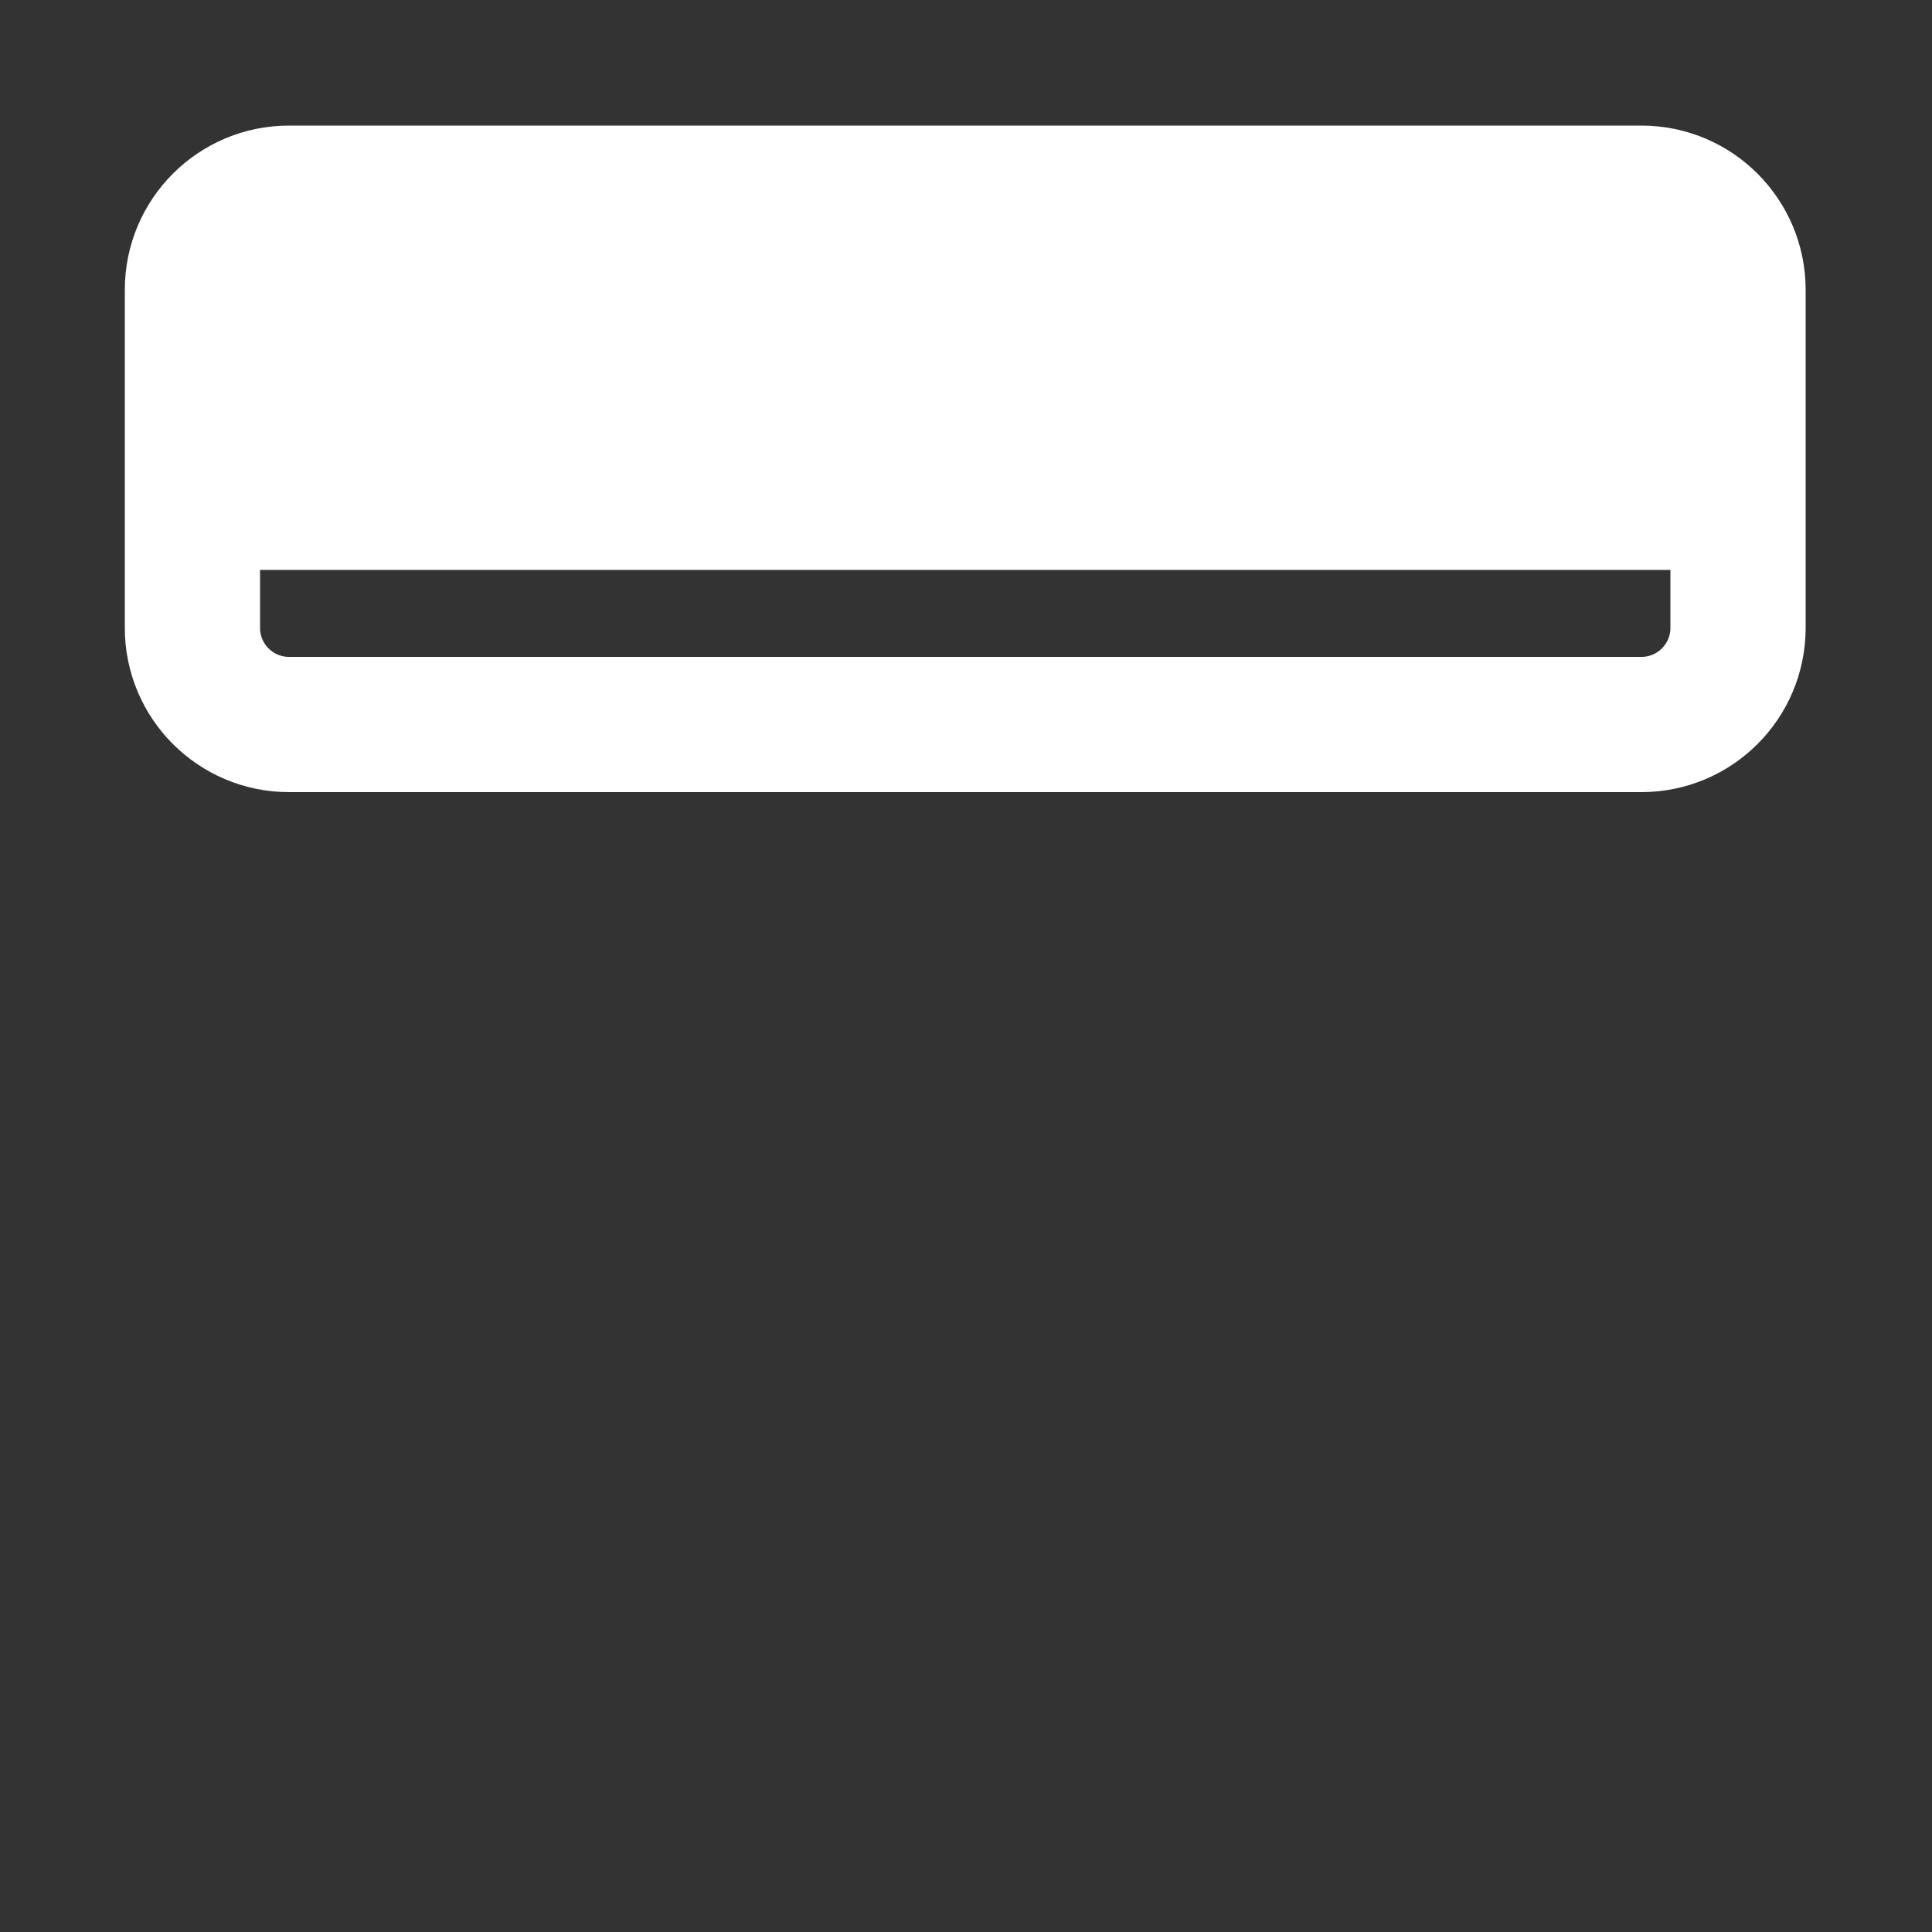 <?xml version="1.0" encoding="utf-8"?>
<!-- Generator: Adobe Illustrator 16.0.0, SVG Export Plug-In . SVG Version: 6.00 Build 0)  -->
<!DOCTYPE svg PUBLIC "-//W3C//DTD SVG 1.1//EN" "http://www.w3.org/Graphics/SVG/1.1/DTD/svg11.dtd">
<svg version="1.1" id="Layer_1" xmlns="http://www.w3.org/2000/svg" xmlns:xlink="http://www.w3.org/1999/xlink" x="0px" y="0px"
	 width="400px" height="400px" viewBox="0 0 400 400" enable-background="new 0 0 400 400" xml:space="preserve">
<rect x="0" y="0" width="400" height="400" fill="#333333" stroke="none"/>
<g>
	<path fill="none" stroke="#FFFFFF" stroke-width="28" stroke-linecap="round" stroke-miterlimit="10" d="M359.84,130
		c0,11.046-8.955,20-20,20h-280c-11.047,0-20-8.954-20-20V60c0-11.046,8.953-20,20-20h280c11.045,0,20,8.954,20,20V130z"/>
</g>
<rect x="42.84" y="44" fill="#FFFFFF" width="314" height="74"/>
</svg>
